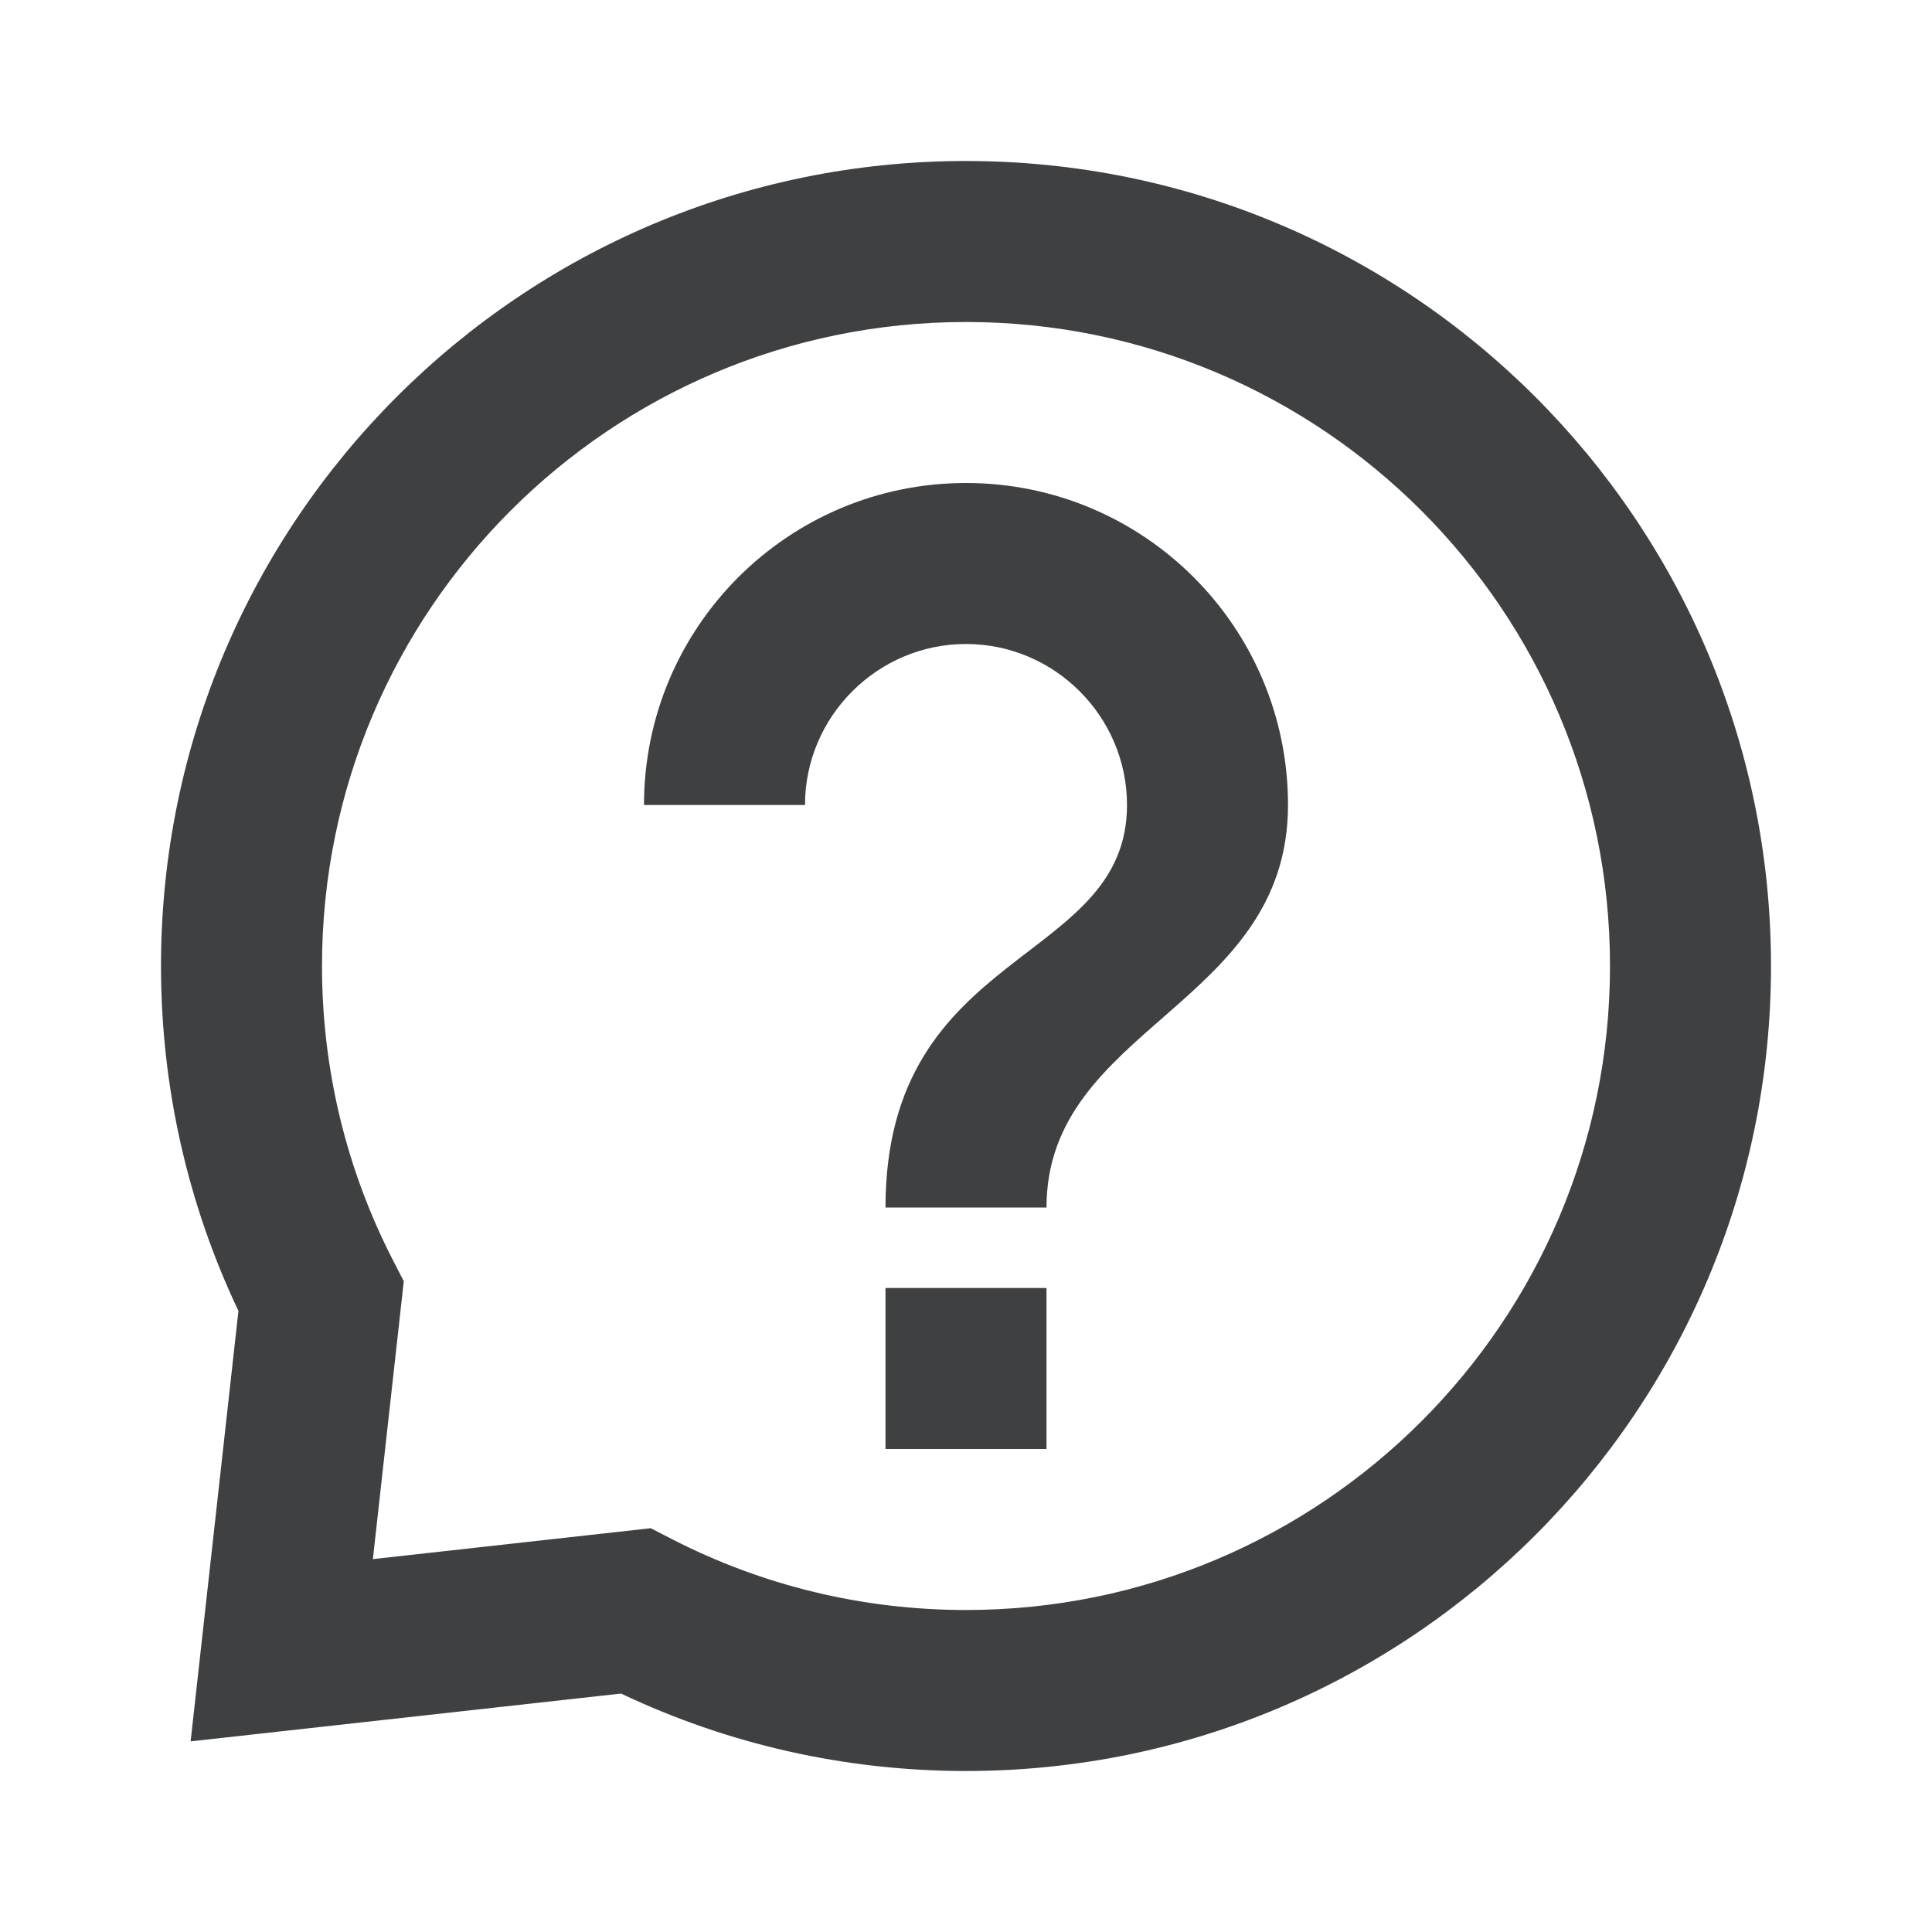 <svg xmlns="http://www.w3.org/2000/svg" width="24" height="24" viewBox="0 0 24 24">
  <path fill="#3E4042" fill-rule="evenodd" d="M2.368,21.632 L2.962,16.285 C2.332,14.958 2,13.502 2,12 C2,6.477 6.477,2 12,2 C17.523,2 22,6.477 22,12 C22,17.523 17.523,22 12,22 C10.498,22 9.042,21.668 7.715,21.038 L2.368,21.632 Z M4.632,19.368 L8.084,18.984 L8.352,19.122 C9.471,19.696 10.713,20 12,20 C16.418,20 20,16.418 20,12 C20,7.582 16.418,4 12,4 C7.582,4 4,7.582 4,12 C4,13.287 4.304,14.529 4.878,15.648 L5.016,15.916 L4.632,19.368 Z M11,18 L13,18 L13,16 L11,16 L11,18 L11,18 Z M12,6 C9.79,6 8,7.79 8,10 L10,10 C10,8.9 10.9,8 12,8 C13.1,8 14,8.9 14,10 C14,12 11,11.75 11,15 L13,15 C13,12.75 16,12.5 16,10 C16,7.79 14.21,6 12,6 L12,6 Z"/>
</svg>
